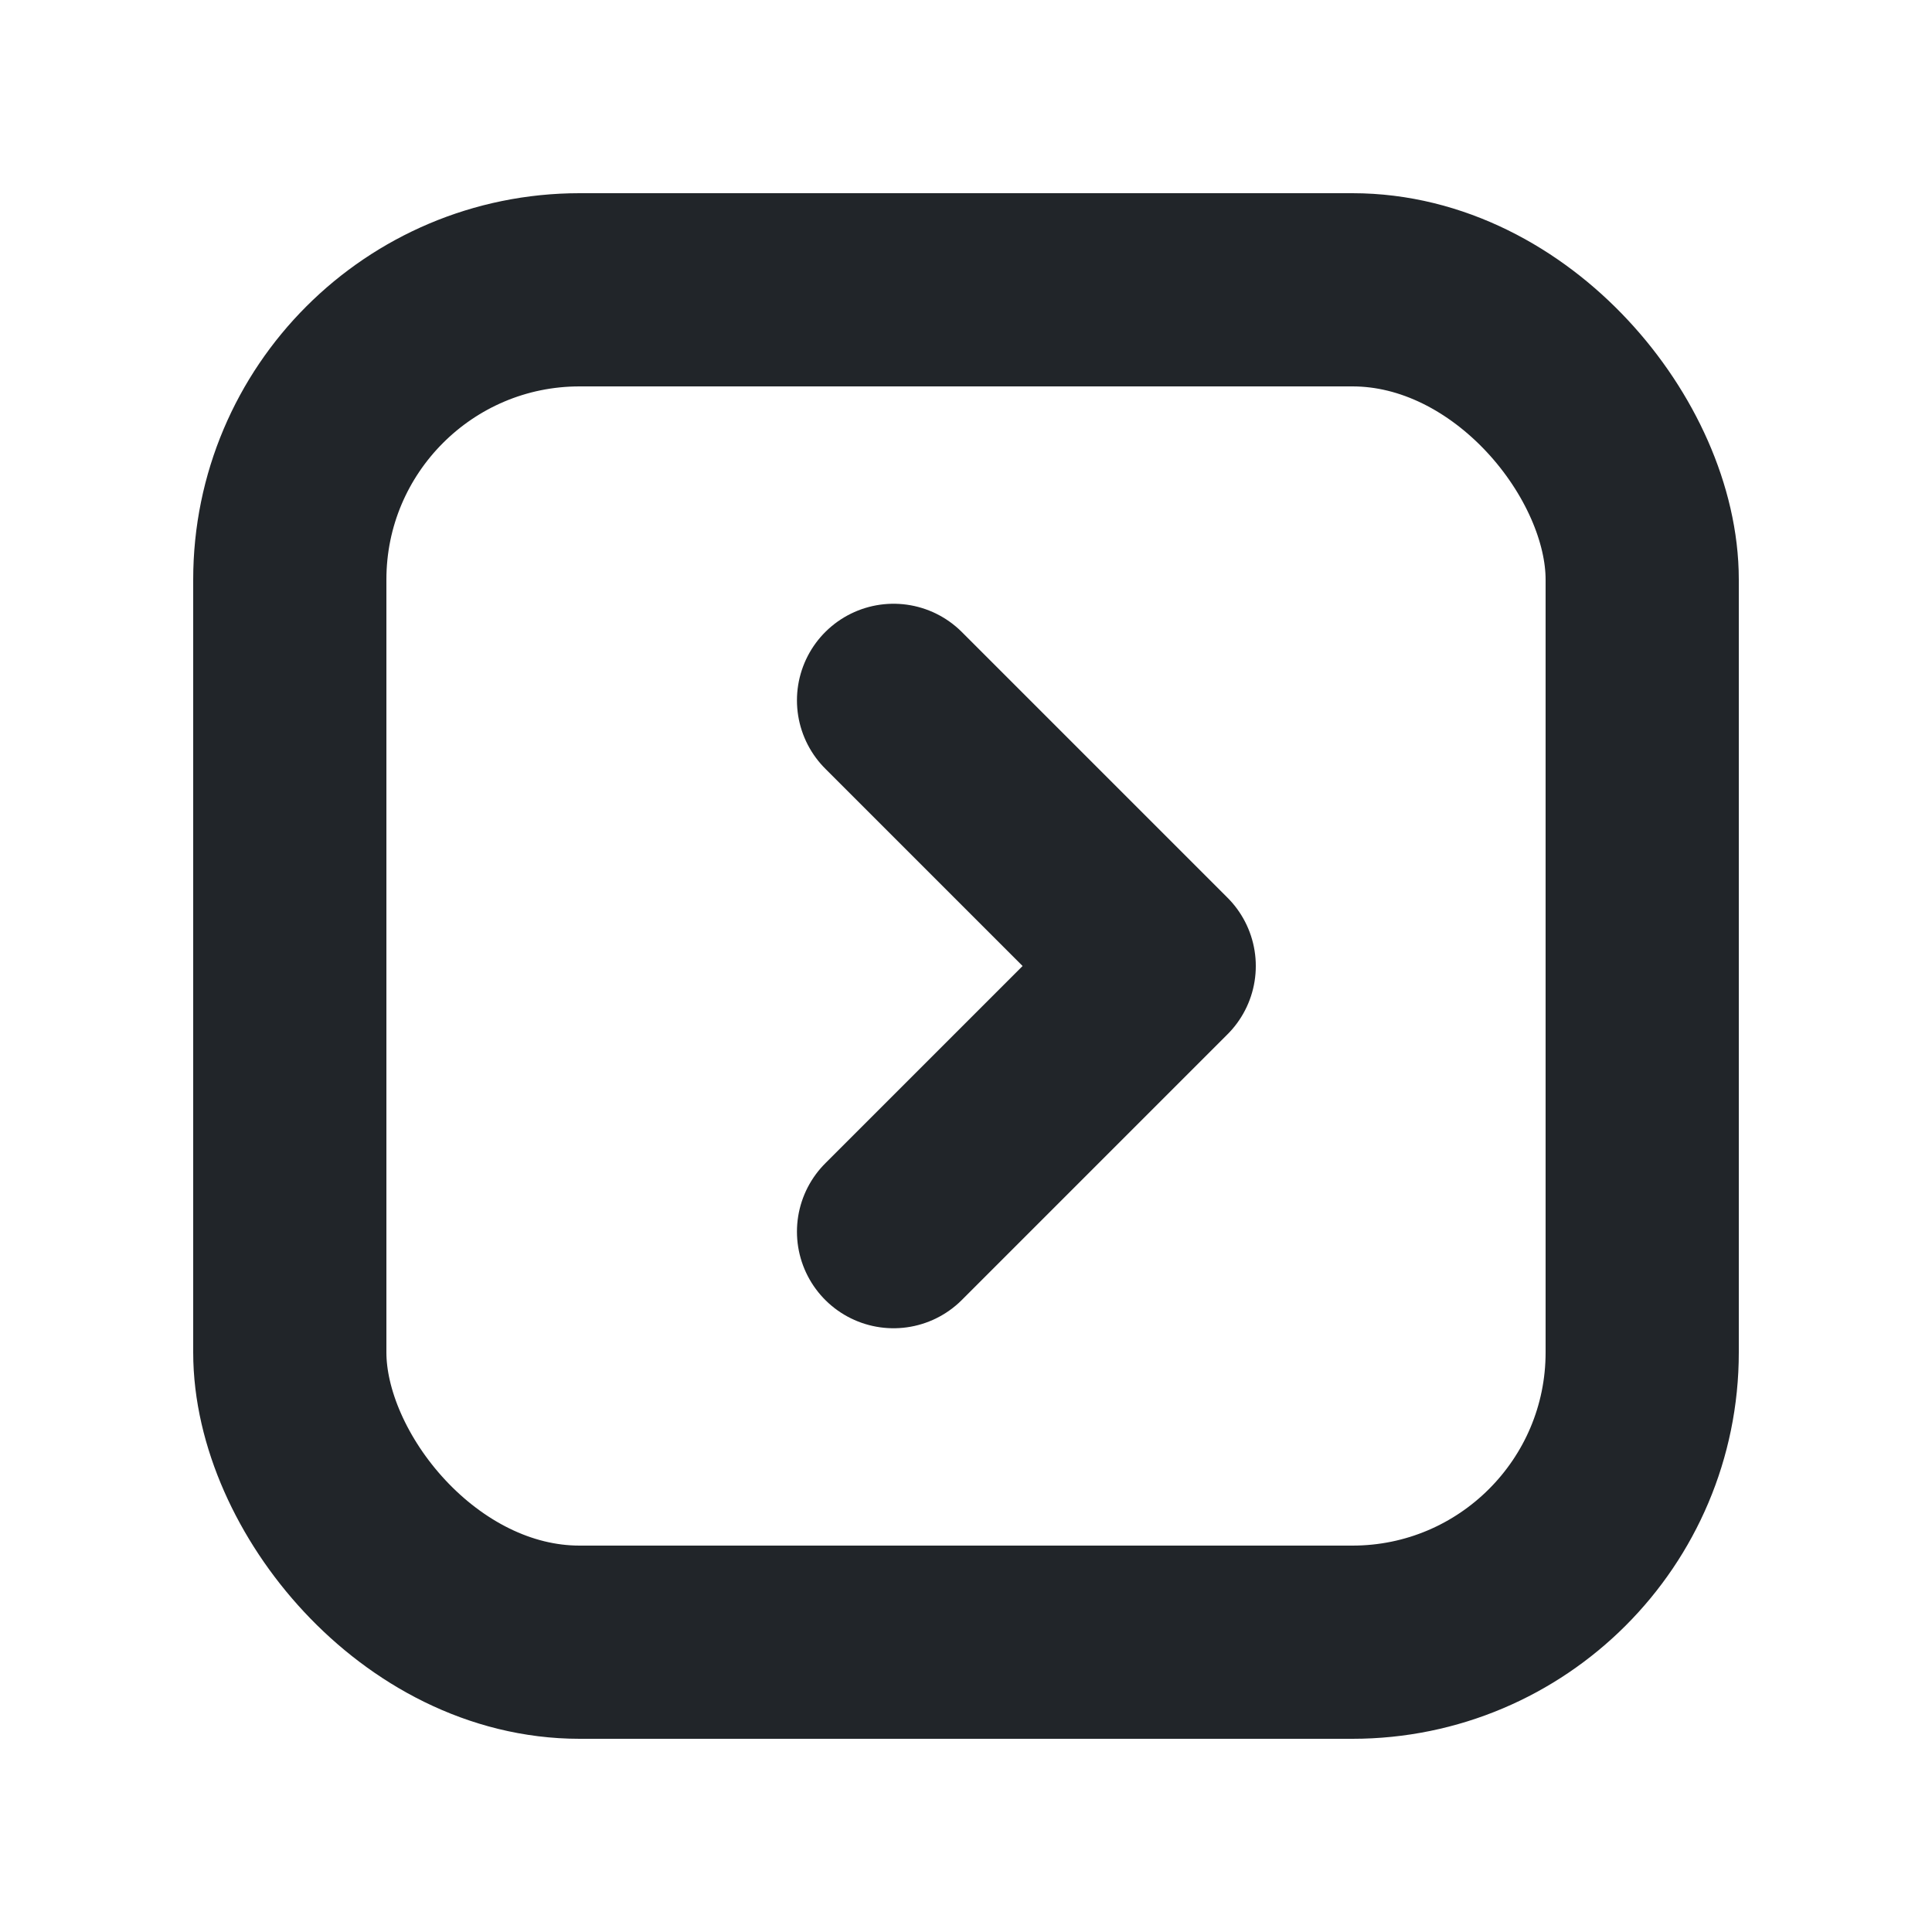 <svg xmlns="http://www.w3.org/2000/svg" height="20" width="20" viewBox="0 0 20 20"><title>square chevron right</title><g fill="#212529" class="nc-icon-wrapper"><polyline points="9.25 12.75 12 10 9.25 7.25" fill="none" stroke="#212529" stroke-linecap="round" stroke-linejoin="round" stroke-width="2" data-color="color-2"></polyline><rect x="3" y="3" width="14" height="14" rx="3" ry="3" fill="none" stroke="#212529" stroke-linecap="round" stroke-linejoin="round" stroke-width="2"></rect></g></svg>